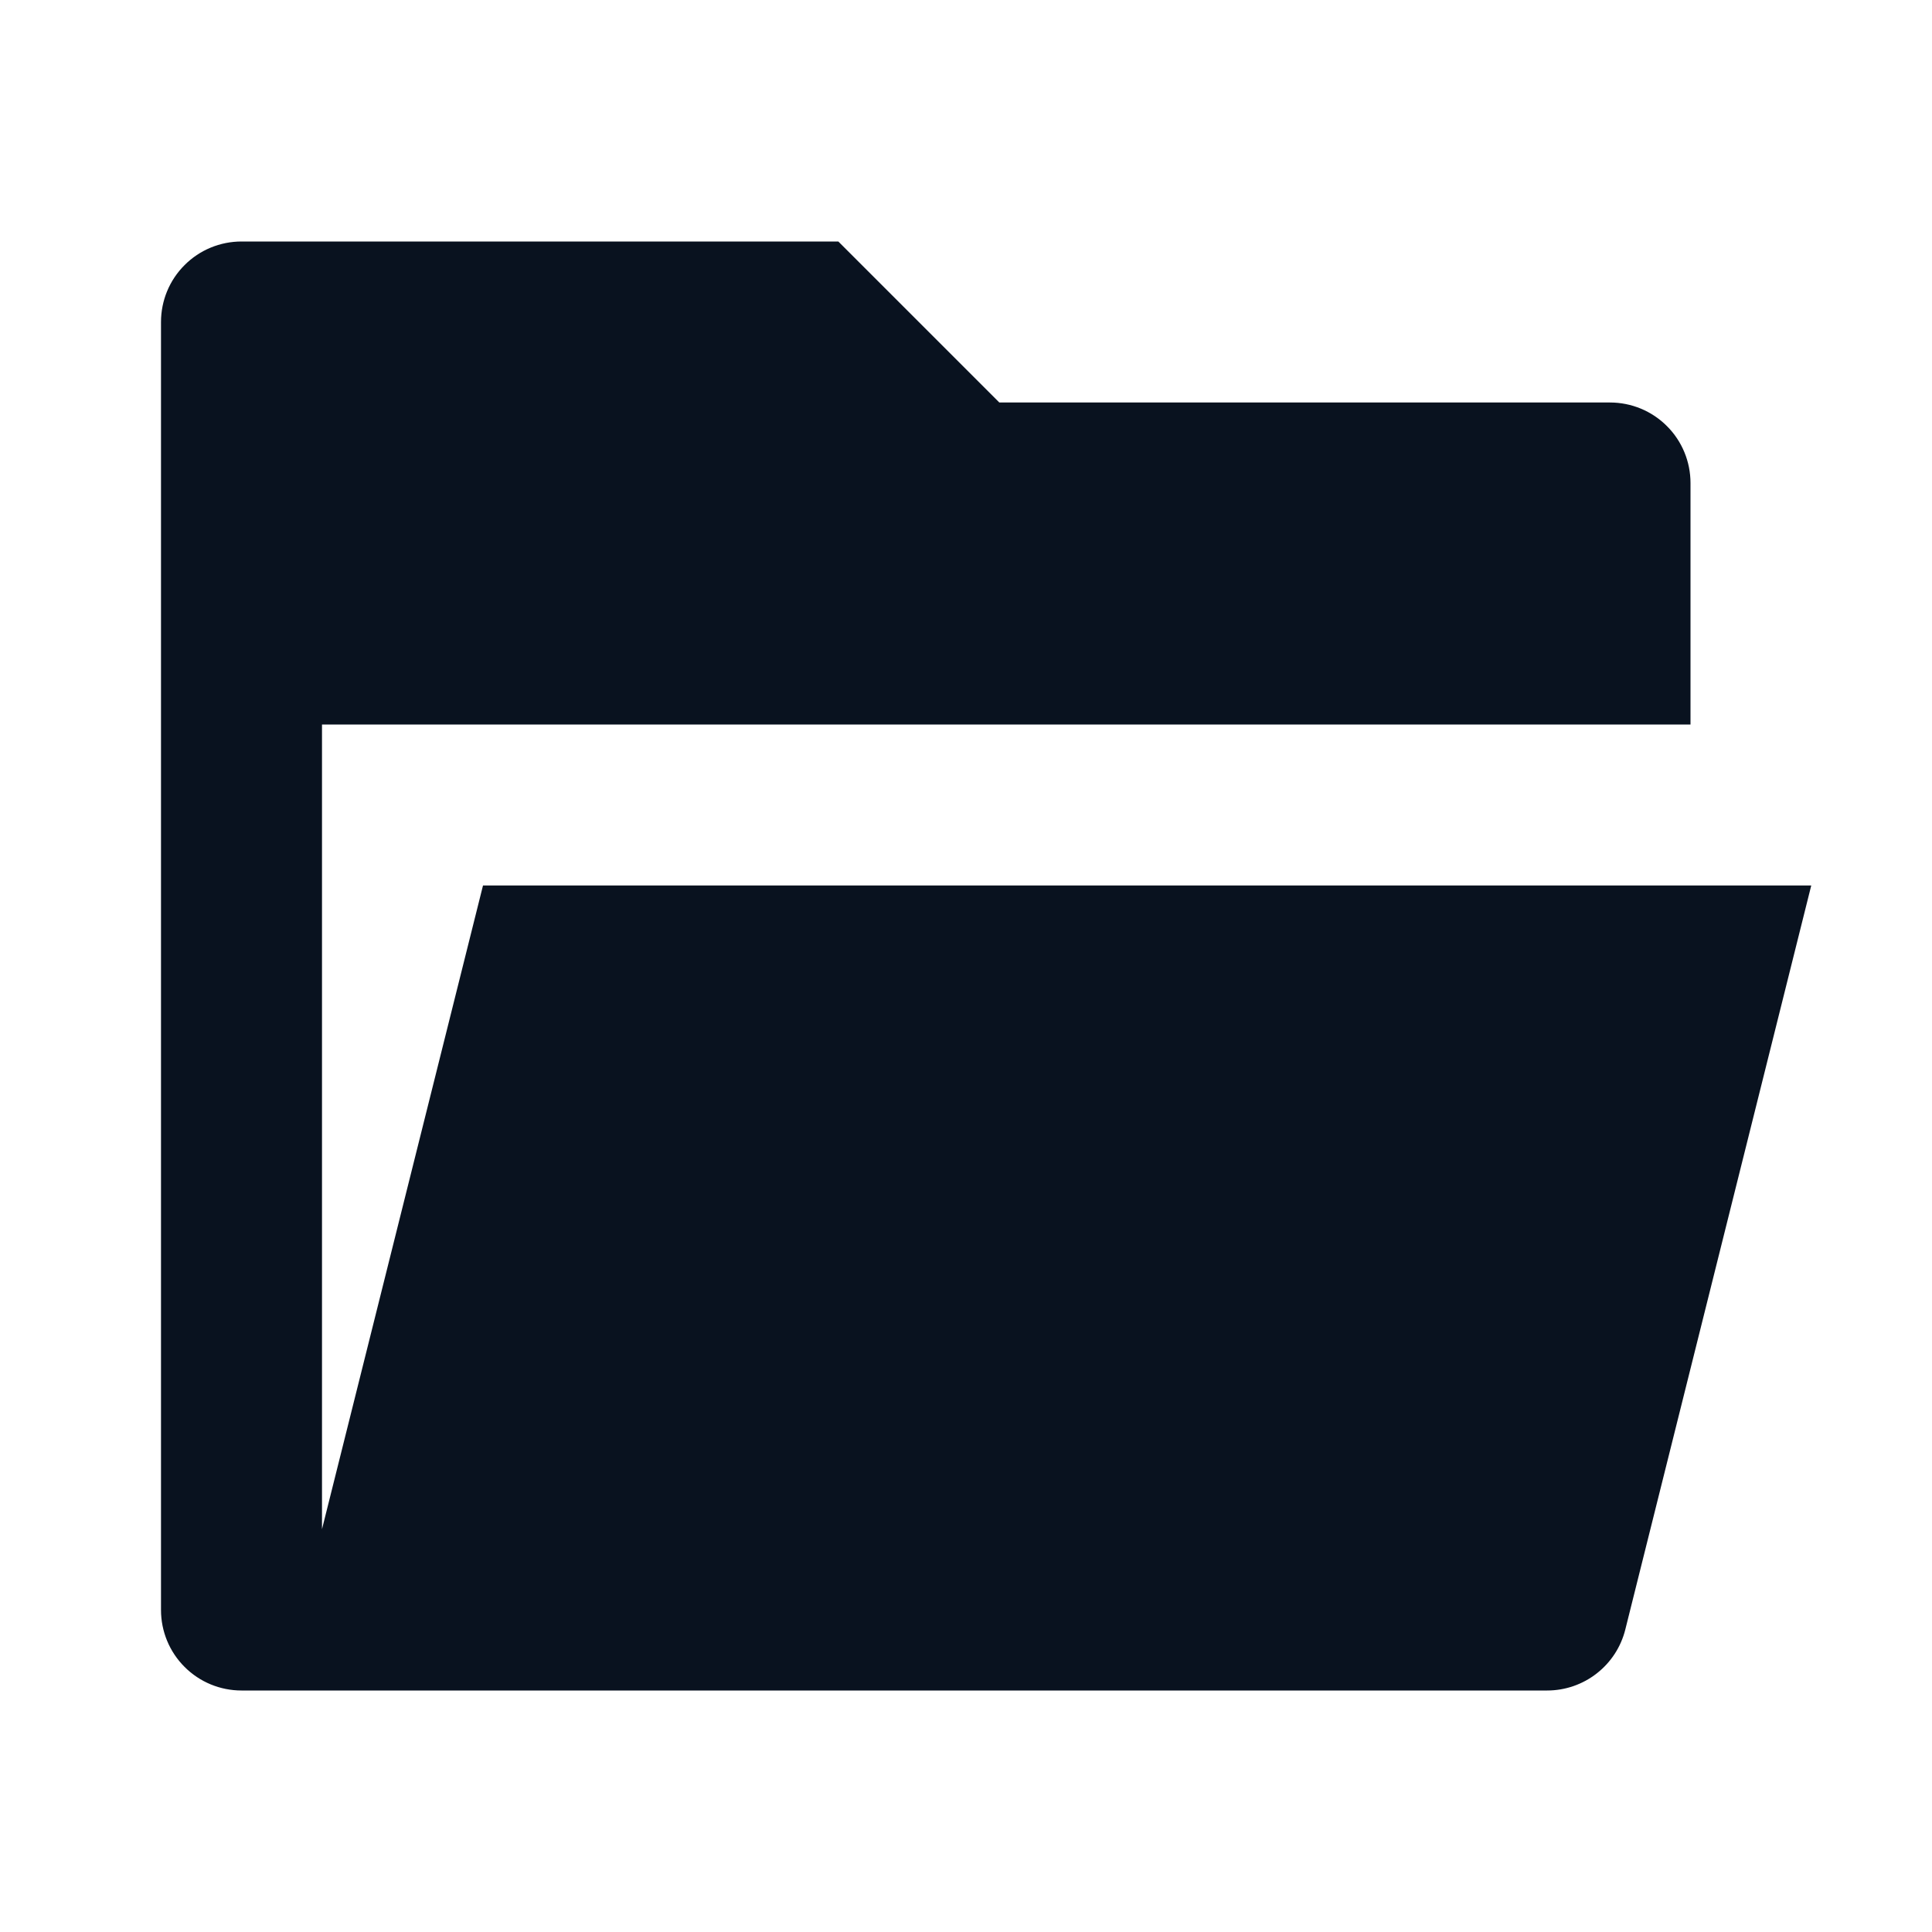 <svg width="24" height="24" viewBox="0 0 24 24" fill="none" xmlns="http://www.w3.org/2000/svg">
<g clip-path="url(#clip0_11_46063)">
<path d="M3 21C2.735 21 2.48 20.895 2.293 20.707C2.105 20.52 2 20.265 2 20V4C2 3.735 2.105 3.48 2.293 3.293C2.48 3.105 2.735 3 3 3H10.414L12.414 5H20C20.265 5 20.52 5.105 20.707 5.293C20.895 5.48 21 5.735 21 6V9H4V18.996L6 11H22.5L20.19 20.243C20.136 20.459 20.011 20.651 19.835 20.788C19.66 20.925 19.443 21 19.22 21H3Z" fill="#09121F"/>
</g>
<defs>
<clipPath id="clip0_11_46063">
<rect width="24" height="24" fill="white"/>
</clipPath>
</defs>
</svg>
